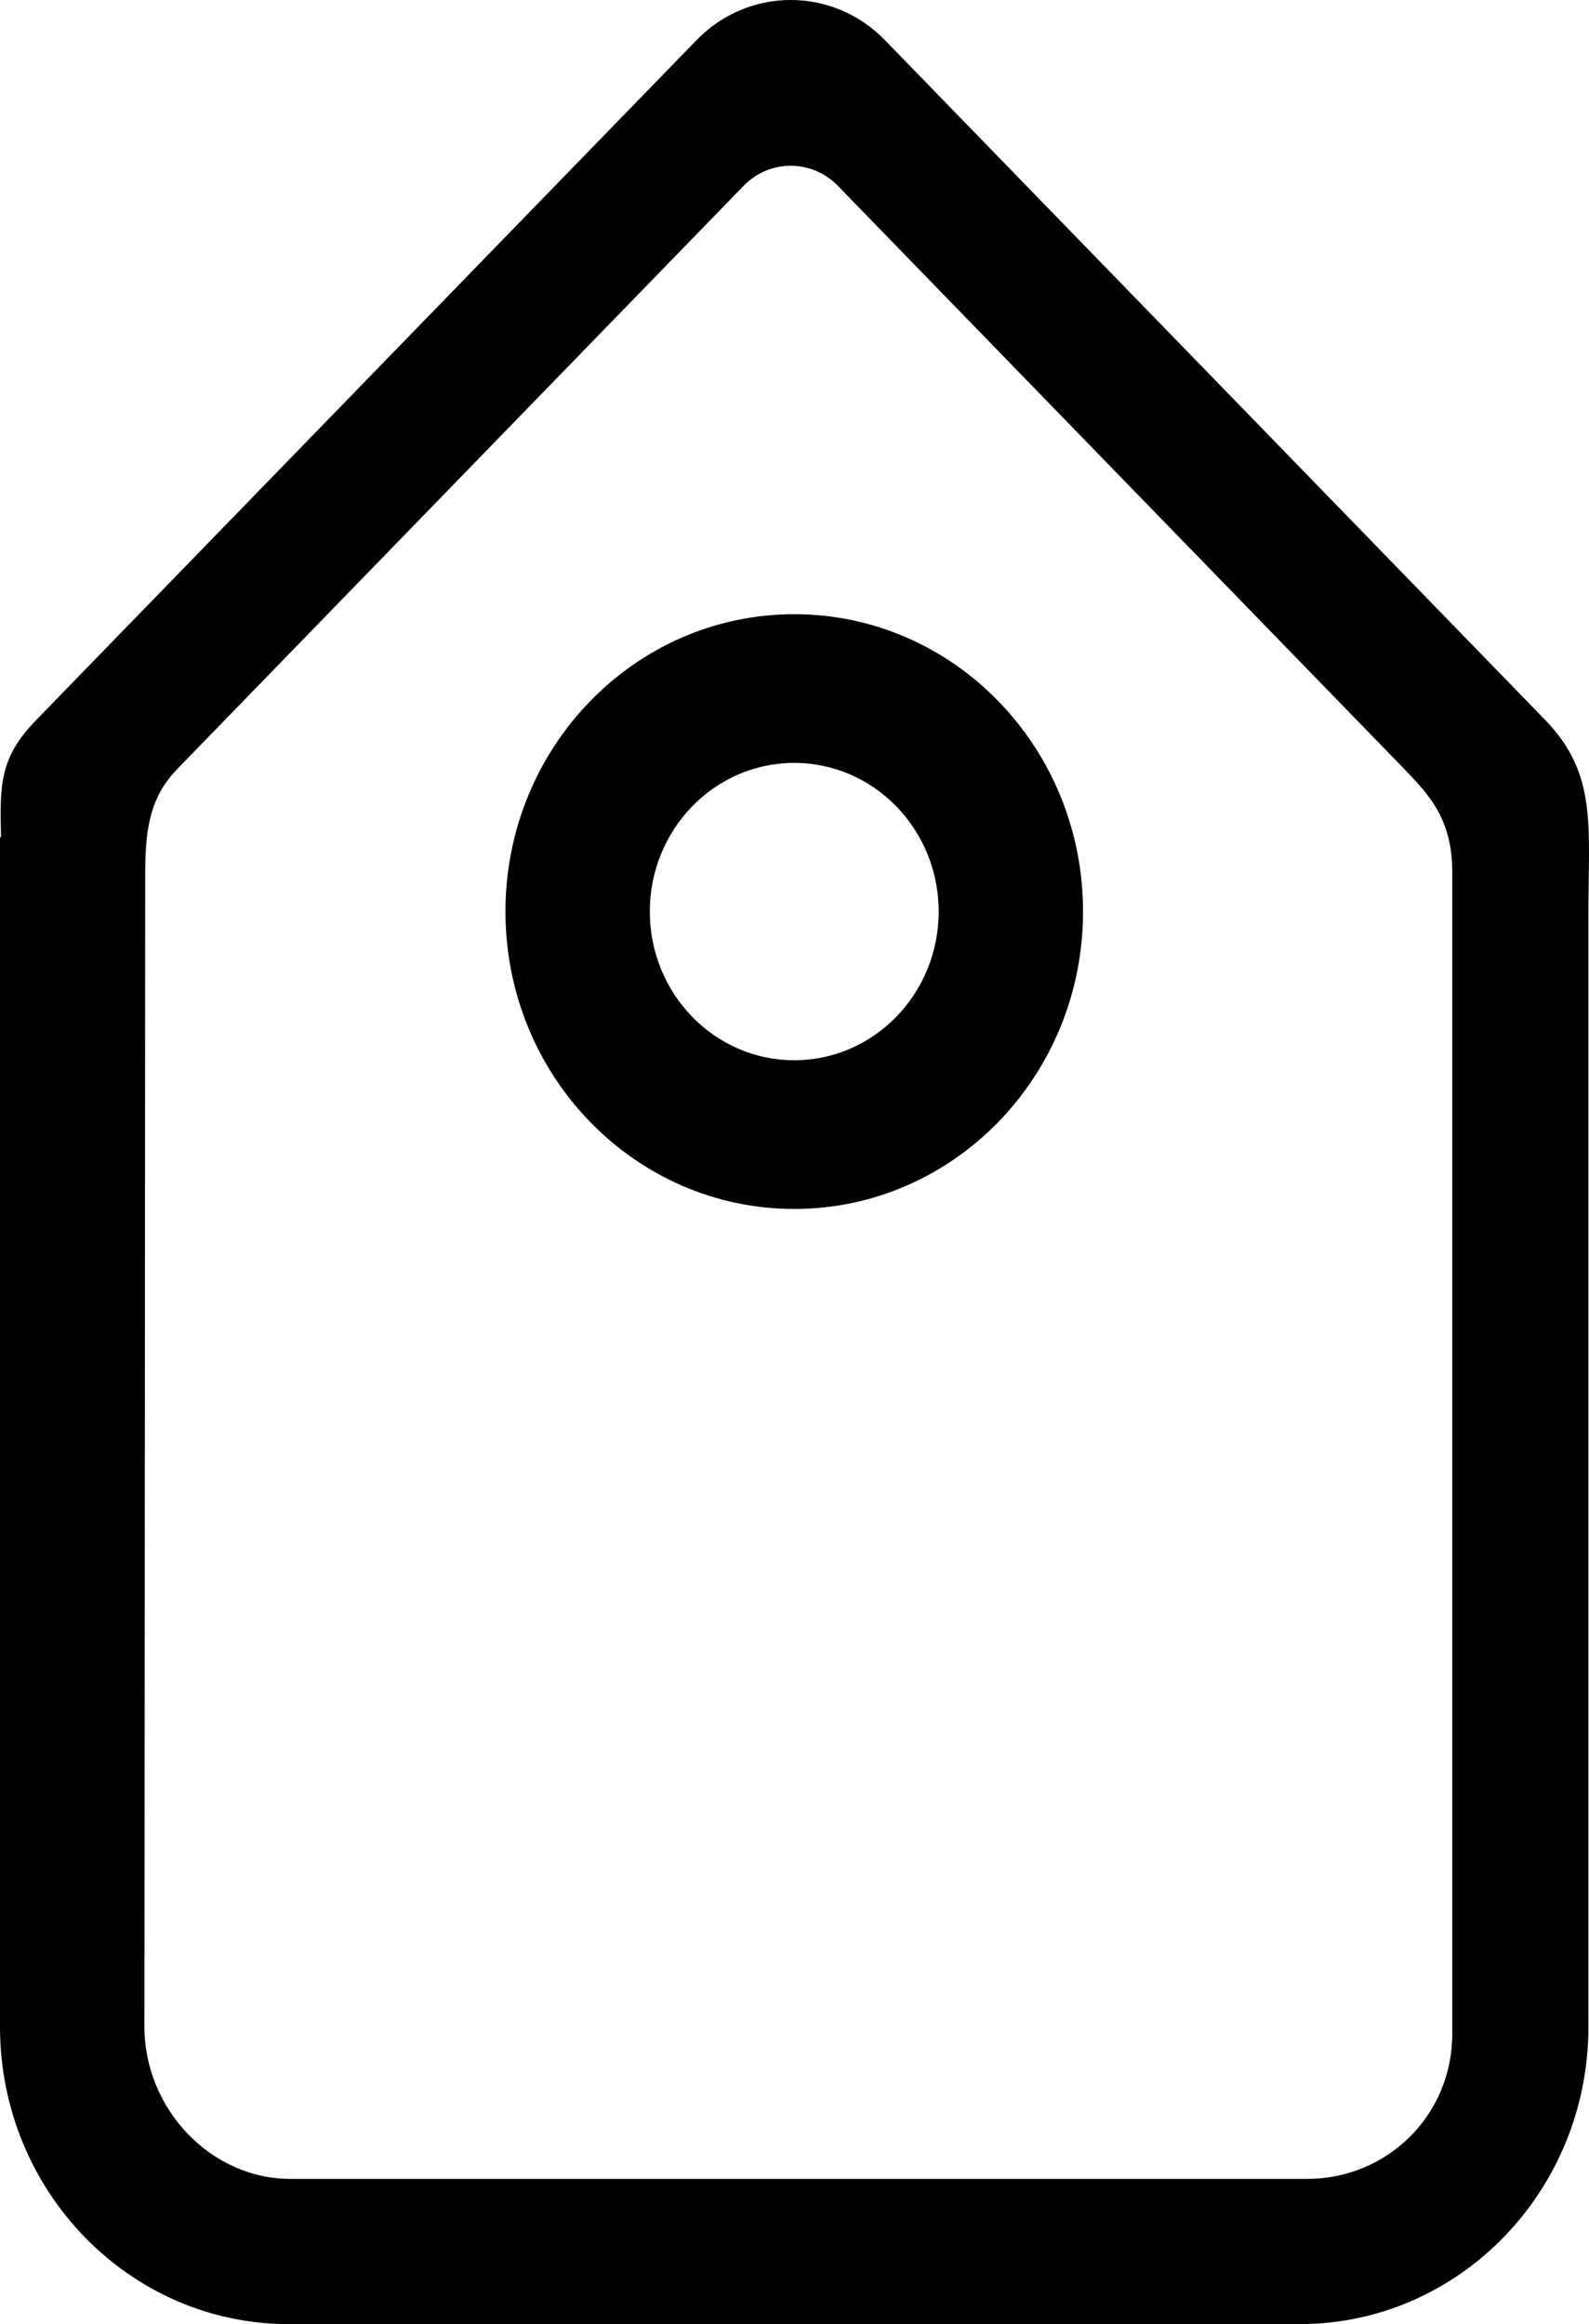 <?xml version="1.0" encoding="iso-8859-1"?>
<!-- Generator: Adobe Illustrator 18.0.0, SVG Export Plug-In . SVG Version: 6.00 Build 0)  -->
<!DOCTYPE svg PUBLIC "-//W3C//DTD SVG 1.1//EN" "http://www.w3.org/Graphics/SVG/1.1/DTD/svg11.dtd">
<svg version="1.1" id="Capa_1" xmlns="http://www.w3.org/2000/svg" xmlns:xlink="http://www.w3.org/1999/xlink" x="0px" y="0px"
	 viewBox="0 0 21.883 32.012" style="enable-background:new 0 0 21.883 32.012;" xml:space="preserve">
<g id="_x35__8_">
	<g>
		<path style="fill-rule:evenodd;clip-rule:evenodd;" d="M21.279,9.916l-9.091-9.362c-0.717-0.739-1.88-0.739-2.597,0L0.5,9.916
			c-0.515,0.53-0.501,0.905-0.486,1.616H0v16.384c0,2.262,1.781,4.096,3.977,4.096h13.921c2.197,0,3.977-1.834,3.977-4.096v-15.36
			C21.876,11.369,21.996,10.654,21.279,9.916z M20,28.012c0,1.131-0.902,2-2,2H4c-1.098,0-2.011-0.965-2.011-2.096L2,12.012
			c0-0.657,0.09-1.058,0.448-1.427L10.24,2.56c0.359-0.369,0.94-0.369,1.299,0l7.792,8.024C19.69,10.954,20,11.29,20,12.012V28.012z
			 M10.938,8.46c-2.197,0-3.977,1.834-3.977,4.096c0,2.262,1.781,4.096,3.977,4.096c2.197,0,3.977-1.834,3.977-4.096
			C14.915,10.293,13.135,8.46,10.938,8.46z M10.938,14.604c-1.098,0-1.989-0.917-1.989-2.048c0-1.131,0.89-2.048,1.989-2.048
			c1.098,0,1.989,0.917,1.989,2.048C12.927,13.687,12.036,14.604,10.938,14.604z"/>
	</g>
</g>
<g>
</g>
<g>
</g>
<g>
</g>
<g>
</g>
<g>
</g>
<g>
</g>
<g>
</g>
<g>
</g>
<g>
</g>
<g>
</g>
<g>
</g>
<g>
</g>
<g>
</g>
<g>
</g>
<g>
</g>
</svg>
